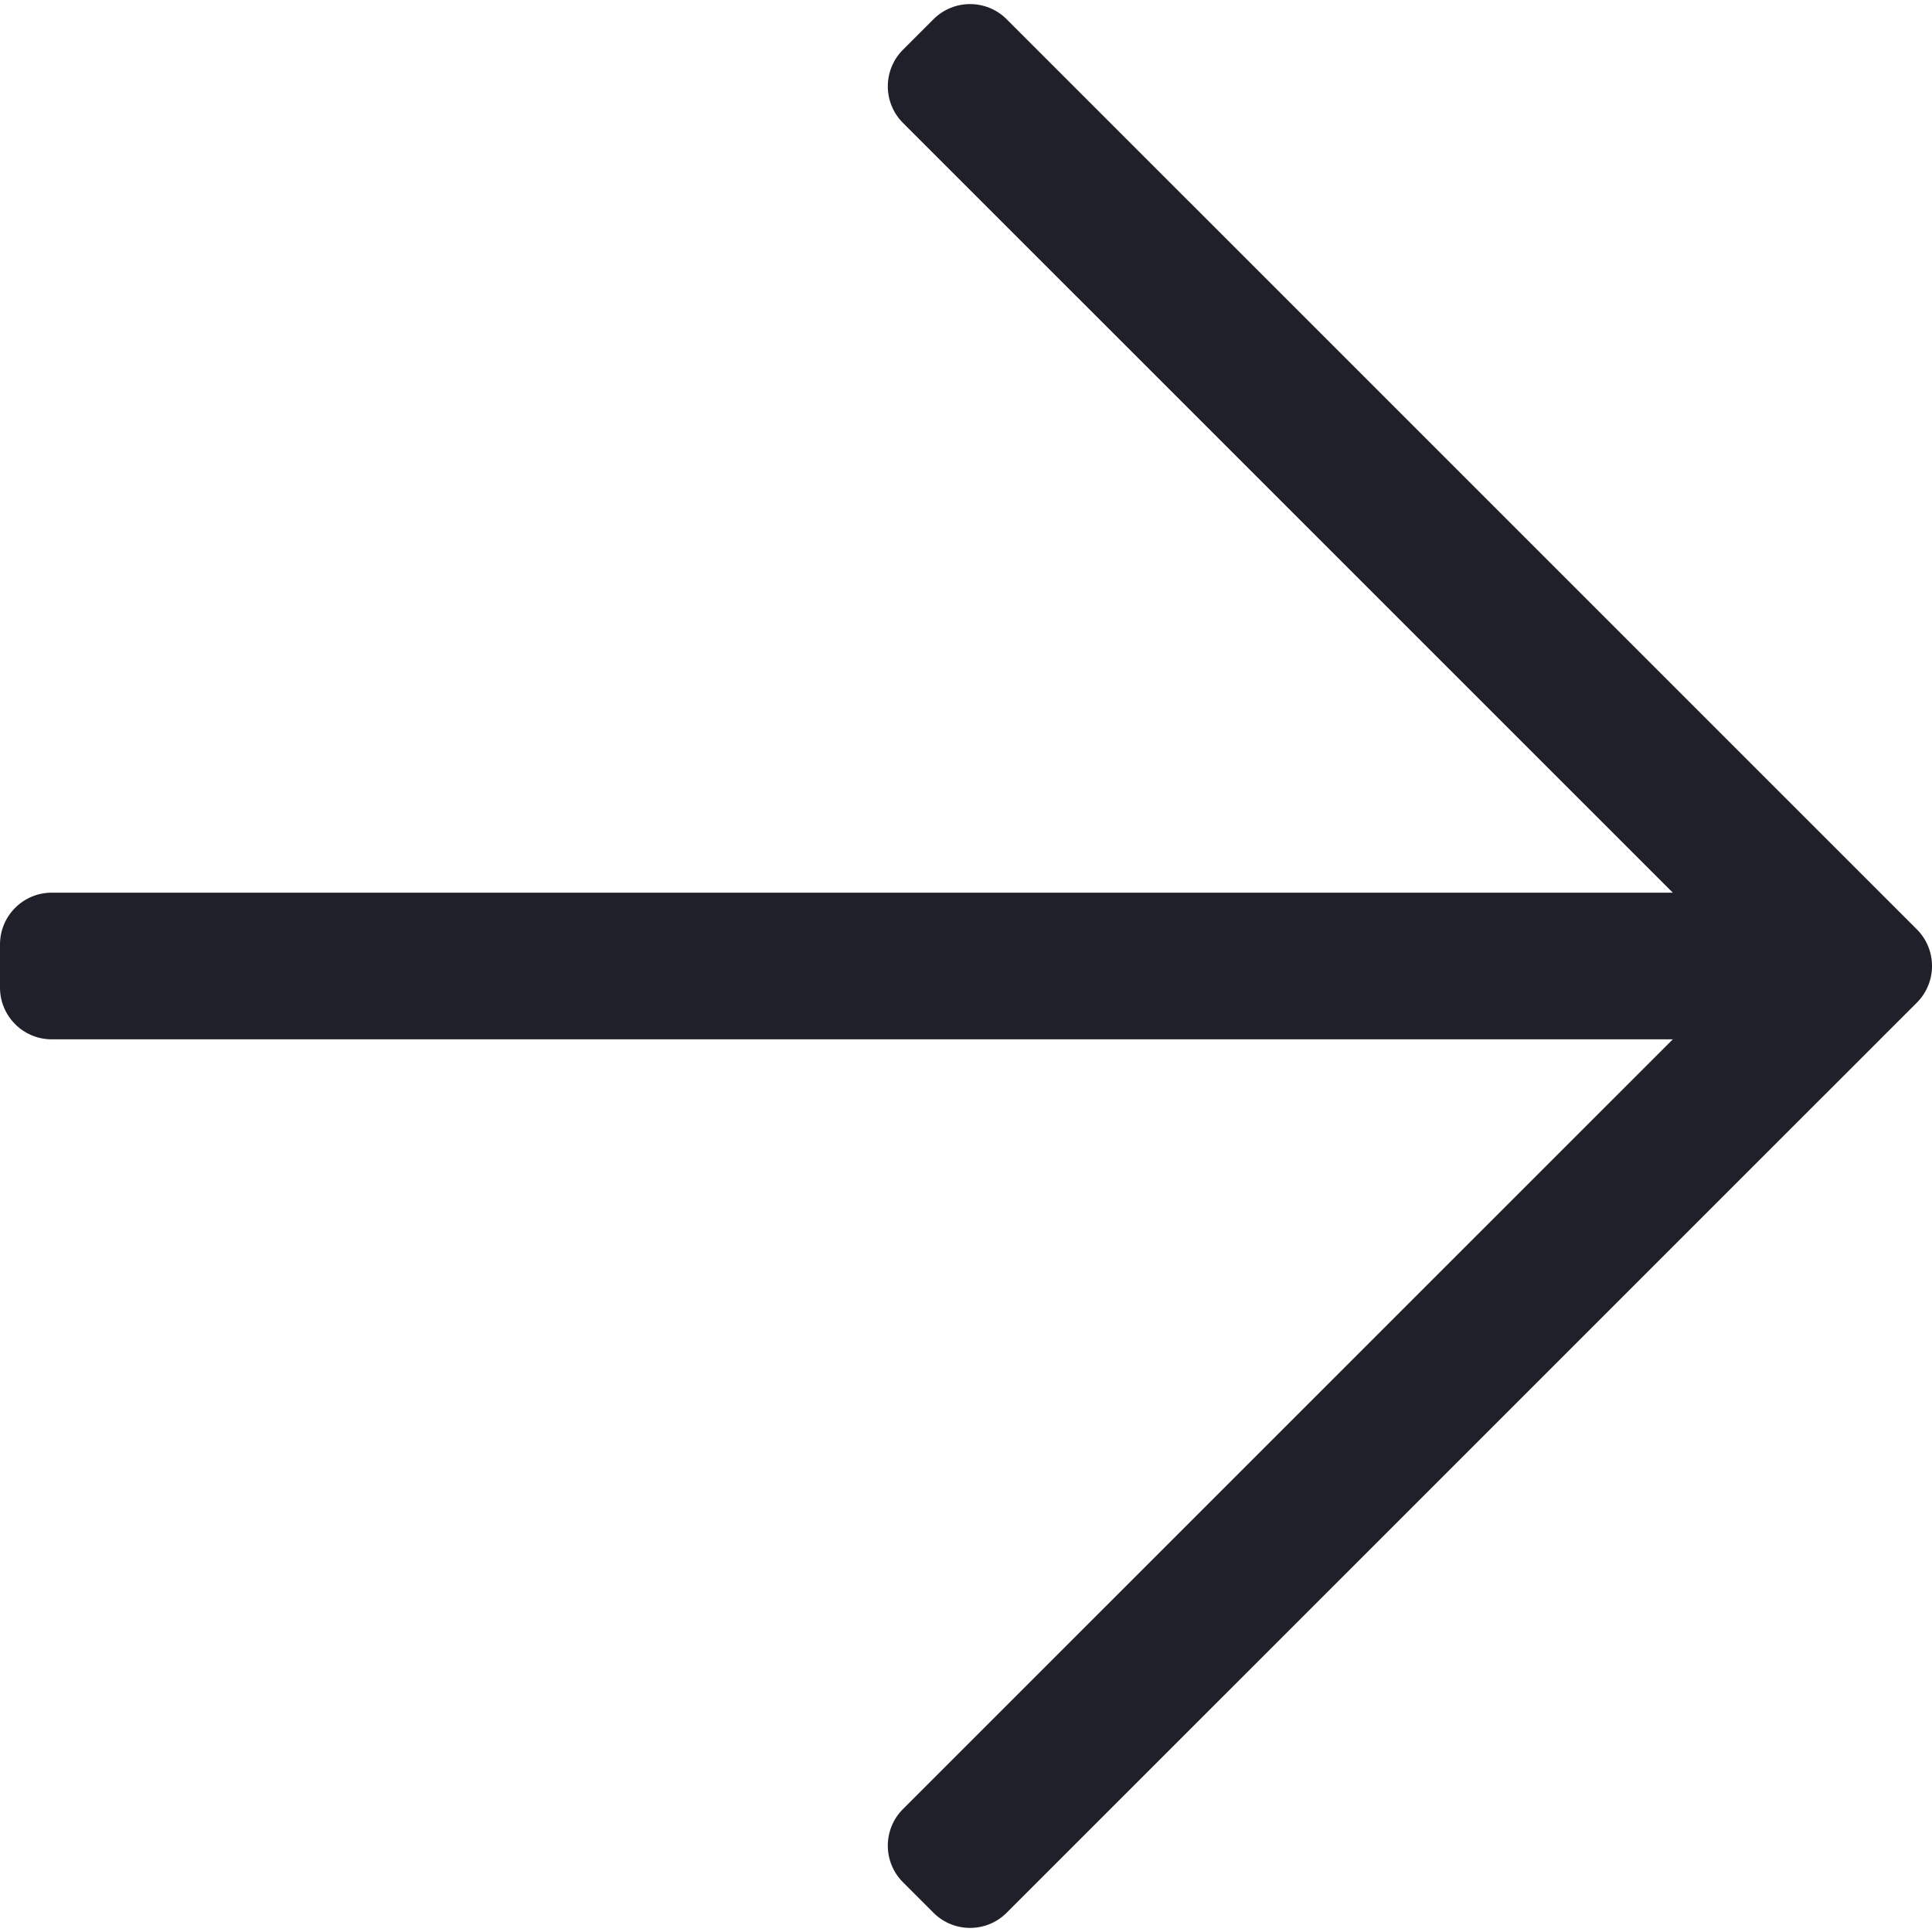 <?xml version="1.0" encoding="UTF-8"?>
<svg width="24px" height="24px" viewBox="0 0 24 24" version="1.1" xmlns="http://www.w3.org/2000/svg" xmlns:xlink="http://www.w3.org/1999/xlink">
    <title>9720F1D5-6C95-422E-9E69-15C6D740F775</title>
    <g id="Wireframes" stroke="none" stroke-width="1" fill="none" fill-rule="evenodd">
        <g id="Nodes-light" transform="translate(-733, -295)" fill="#20202A" fill-rule="nonzero">
            <g id="Group-2" transform="translate(151, 277)">
                <g id="arrow-right" transform="translate(582, 18)">
                    <path d="M11.596,0.239 L11.217,0.618 C10.966,0.869 10.966,1.276 11.217,1.527 L20.78,11.089 L0.643,11.089 C0.288,11.089 0,11.377 0,11.732 L0,12.268 C0,12.623 0.288,12.911 0.643,12.911 L20.78,12.911 L11.217,22.473 C10.966,22.724 10.966,23.131 11.217,23.382 L11.596,23.761 C11.847,24.012 12.254,24.012 12.505,23.761 L23.812,12.455 C24.063,12.204 24.063,11.796 23.812,11.545 L12.505,0.239 C12.254,-0.012 11.847,-0.012 11.596,0.239 Z" id="Path"></path>
                </g>
            </g>
        </g>
    </g>
</svg>